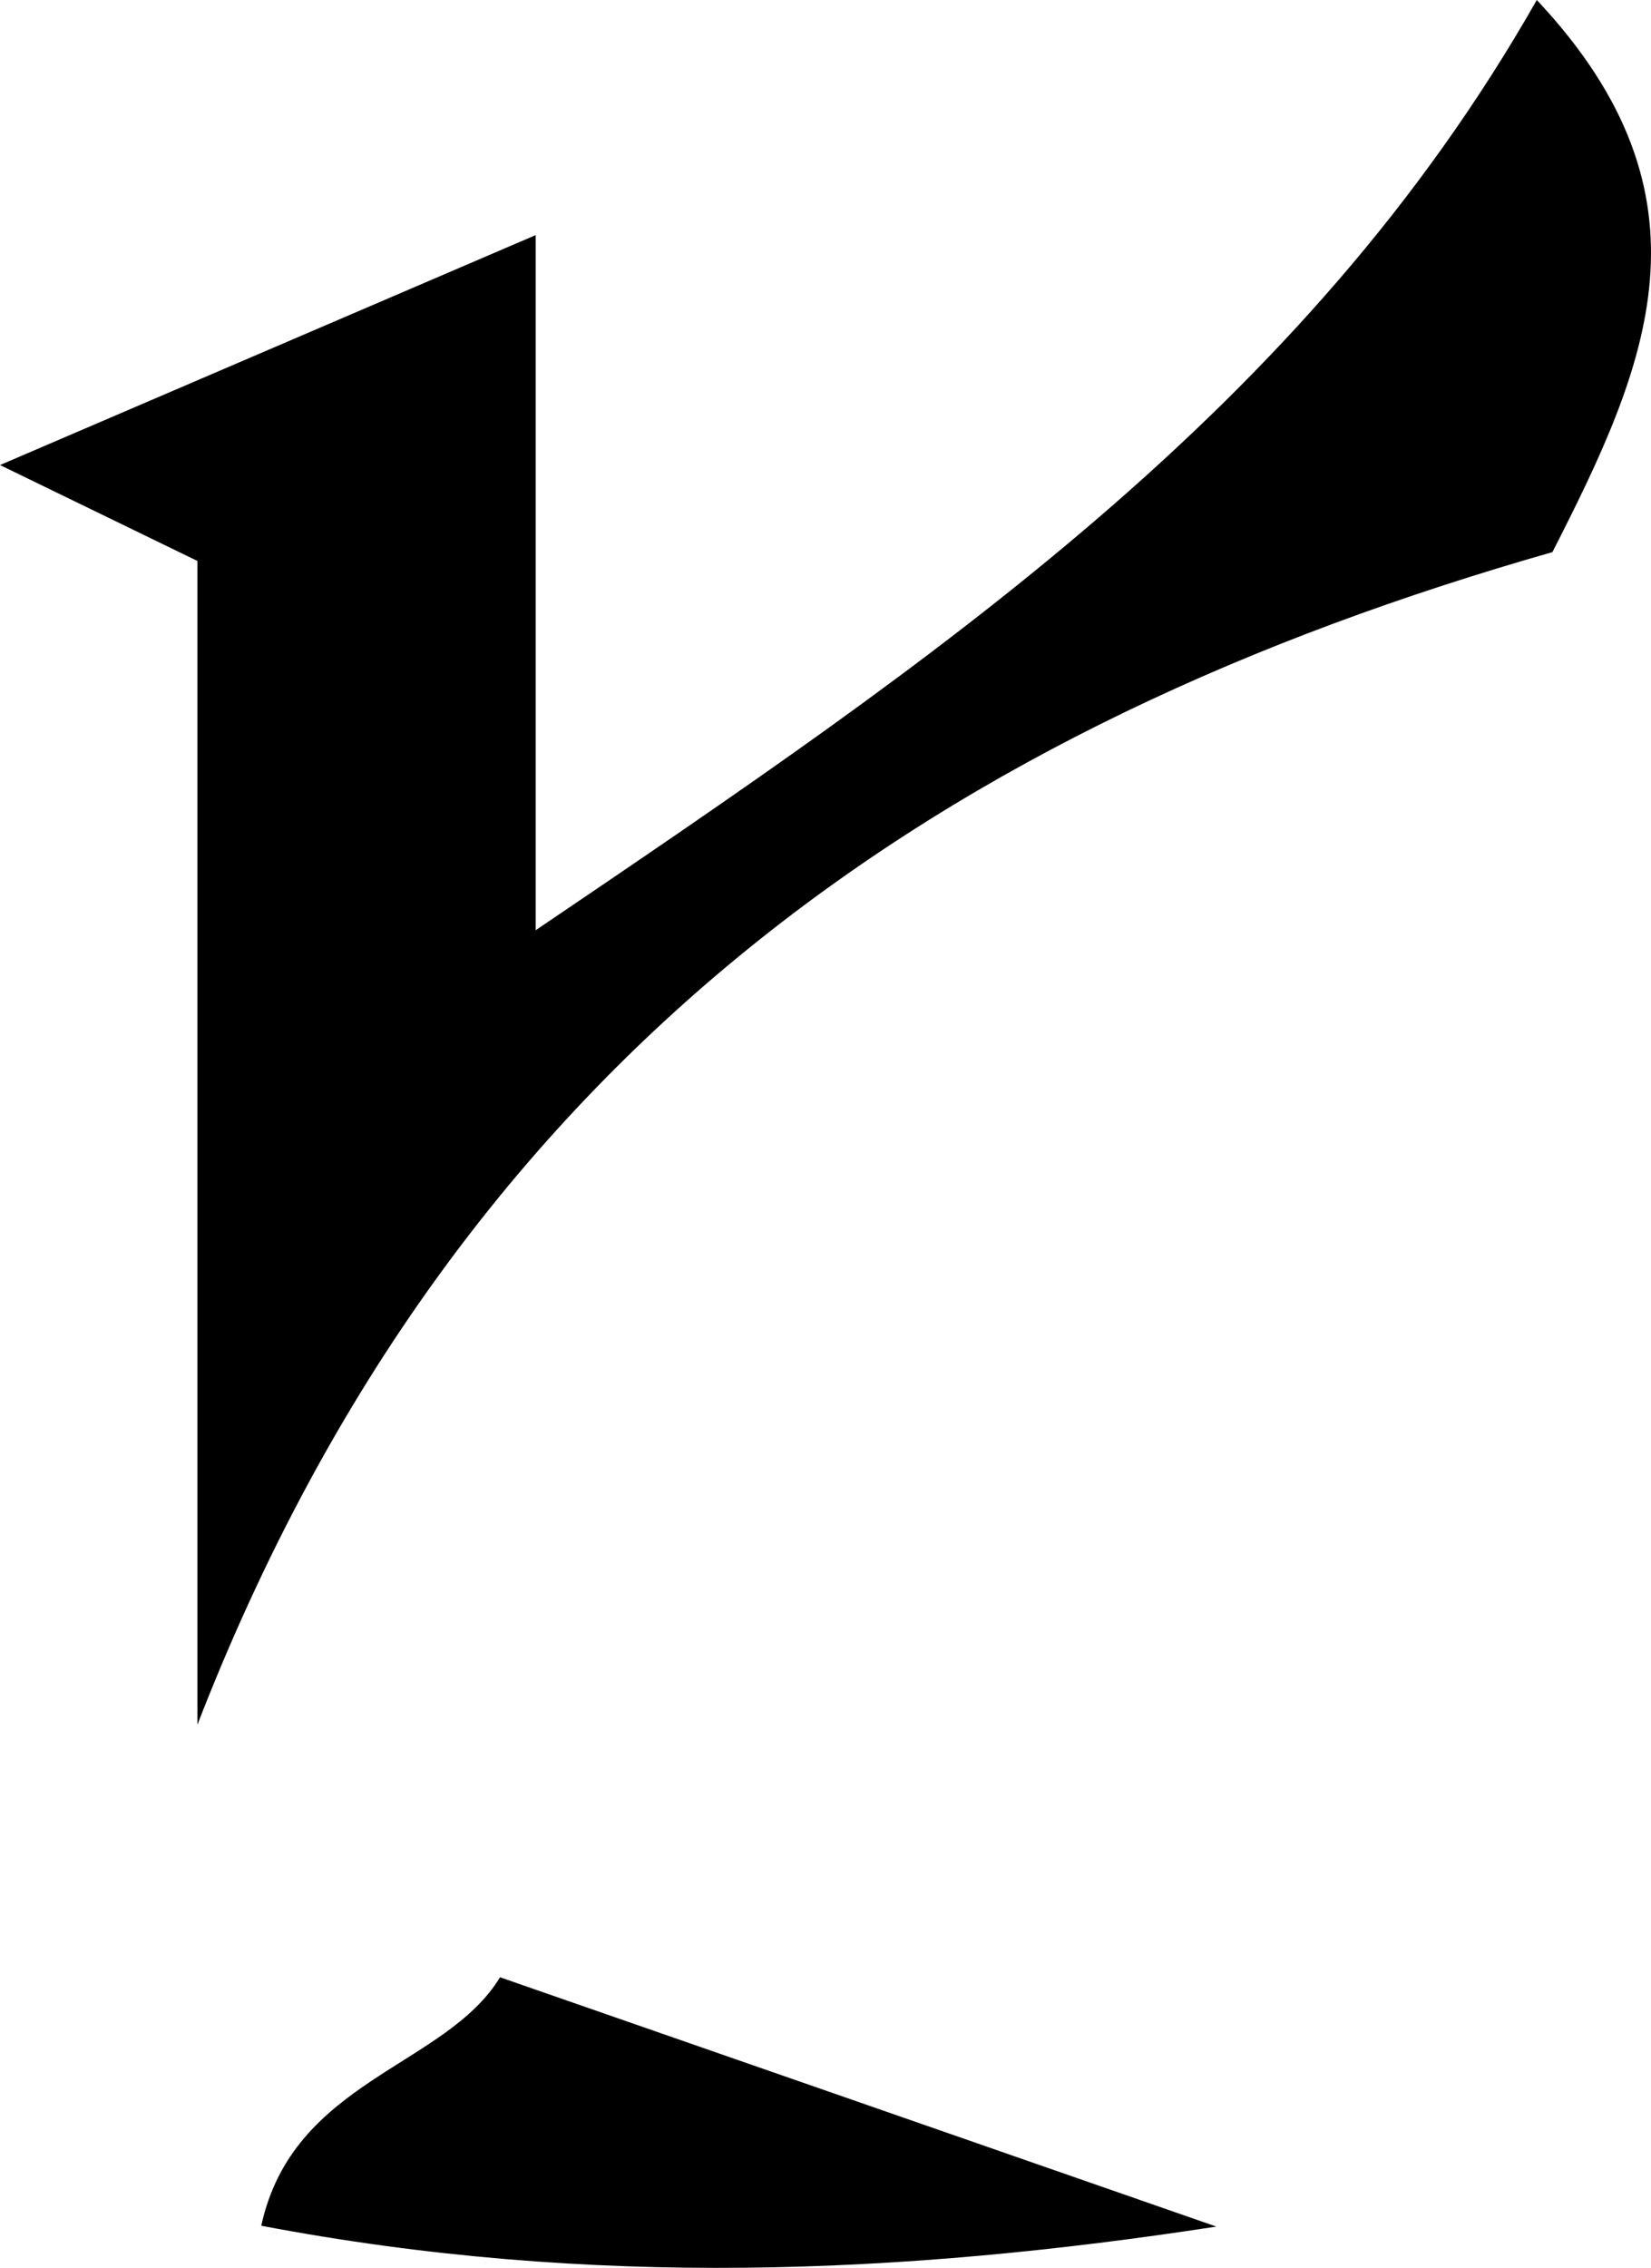 <?xml version="1.0" encoding="utf-8"?>
<!-- Generator: Adobe Illustrator 16.0.0, SVG Export Plug-In . SVG Version: 6.00 Build 0)  -->
<!DOCTYPE svg PUBLIC "-//W3C//DTD SVG 1.1//EN" "http://www.w3.org/Graphics/SVG/1.1/DTD/svg11.dtd">
<svg version="1.1" id="Layer_1" xmlns="http://www.w3.org/2000/svg" xmlns:xlink="http://www.w3.org/1999/xlink" x="0px" y="0px"
	 width="23.71px" height="32.557px" viewBox="0 0 23.71 32.557" enable-background="new 0 0 23.71 32.557" xml:space="preserve">
<path fill-rule="evenodd" clip-rule="evenodd" d="M22.07,0c2.664,2.835,1.591,5.25,0.224,7.926
	c-8.593,2.452-15.68,7.09-19.459,16.833c0-6.083,0-11.366,0-16.706C1.775,7.538,0.952,7.139,0,6.676
	c2.503-1.074,4.912-2.107,7.693-3.301c0,3.298,0,6.407,0,9.979C13.445,9.458,18.718,5.894,22.07,0z"/>
<path fill-rule="evenodd" clip-rule="evenodd" d="M17.468,31.964c-4.491,0.69-8.973,0.889-13.716-0.012
	c0.457-2.098,2.644-2.275,3.429-3.567C10.708,29.611,14.05,30.774,17.468,31.964z"/>
</svg>
